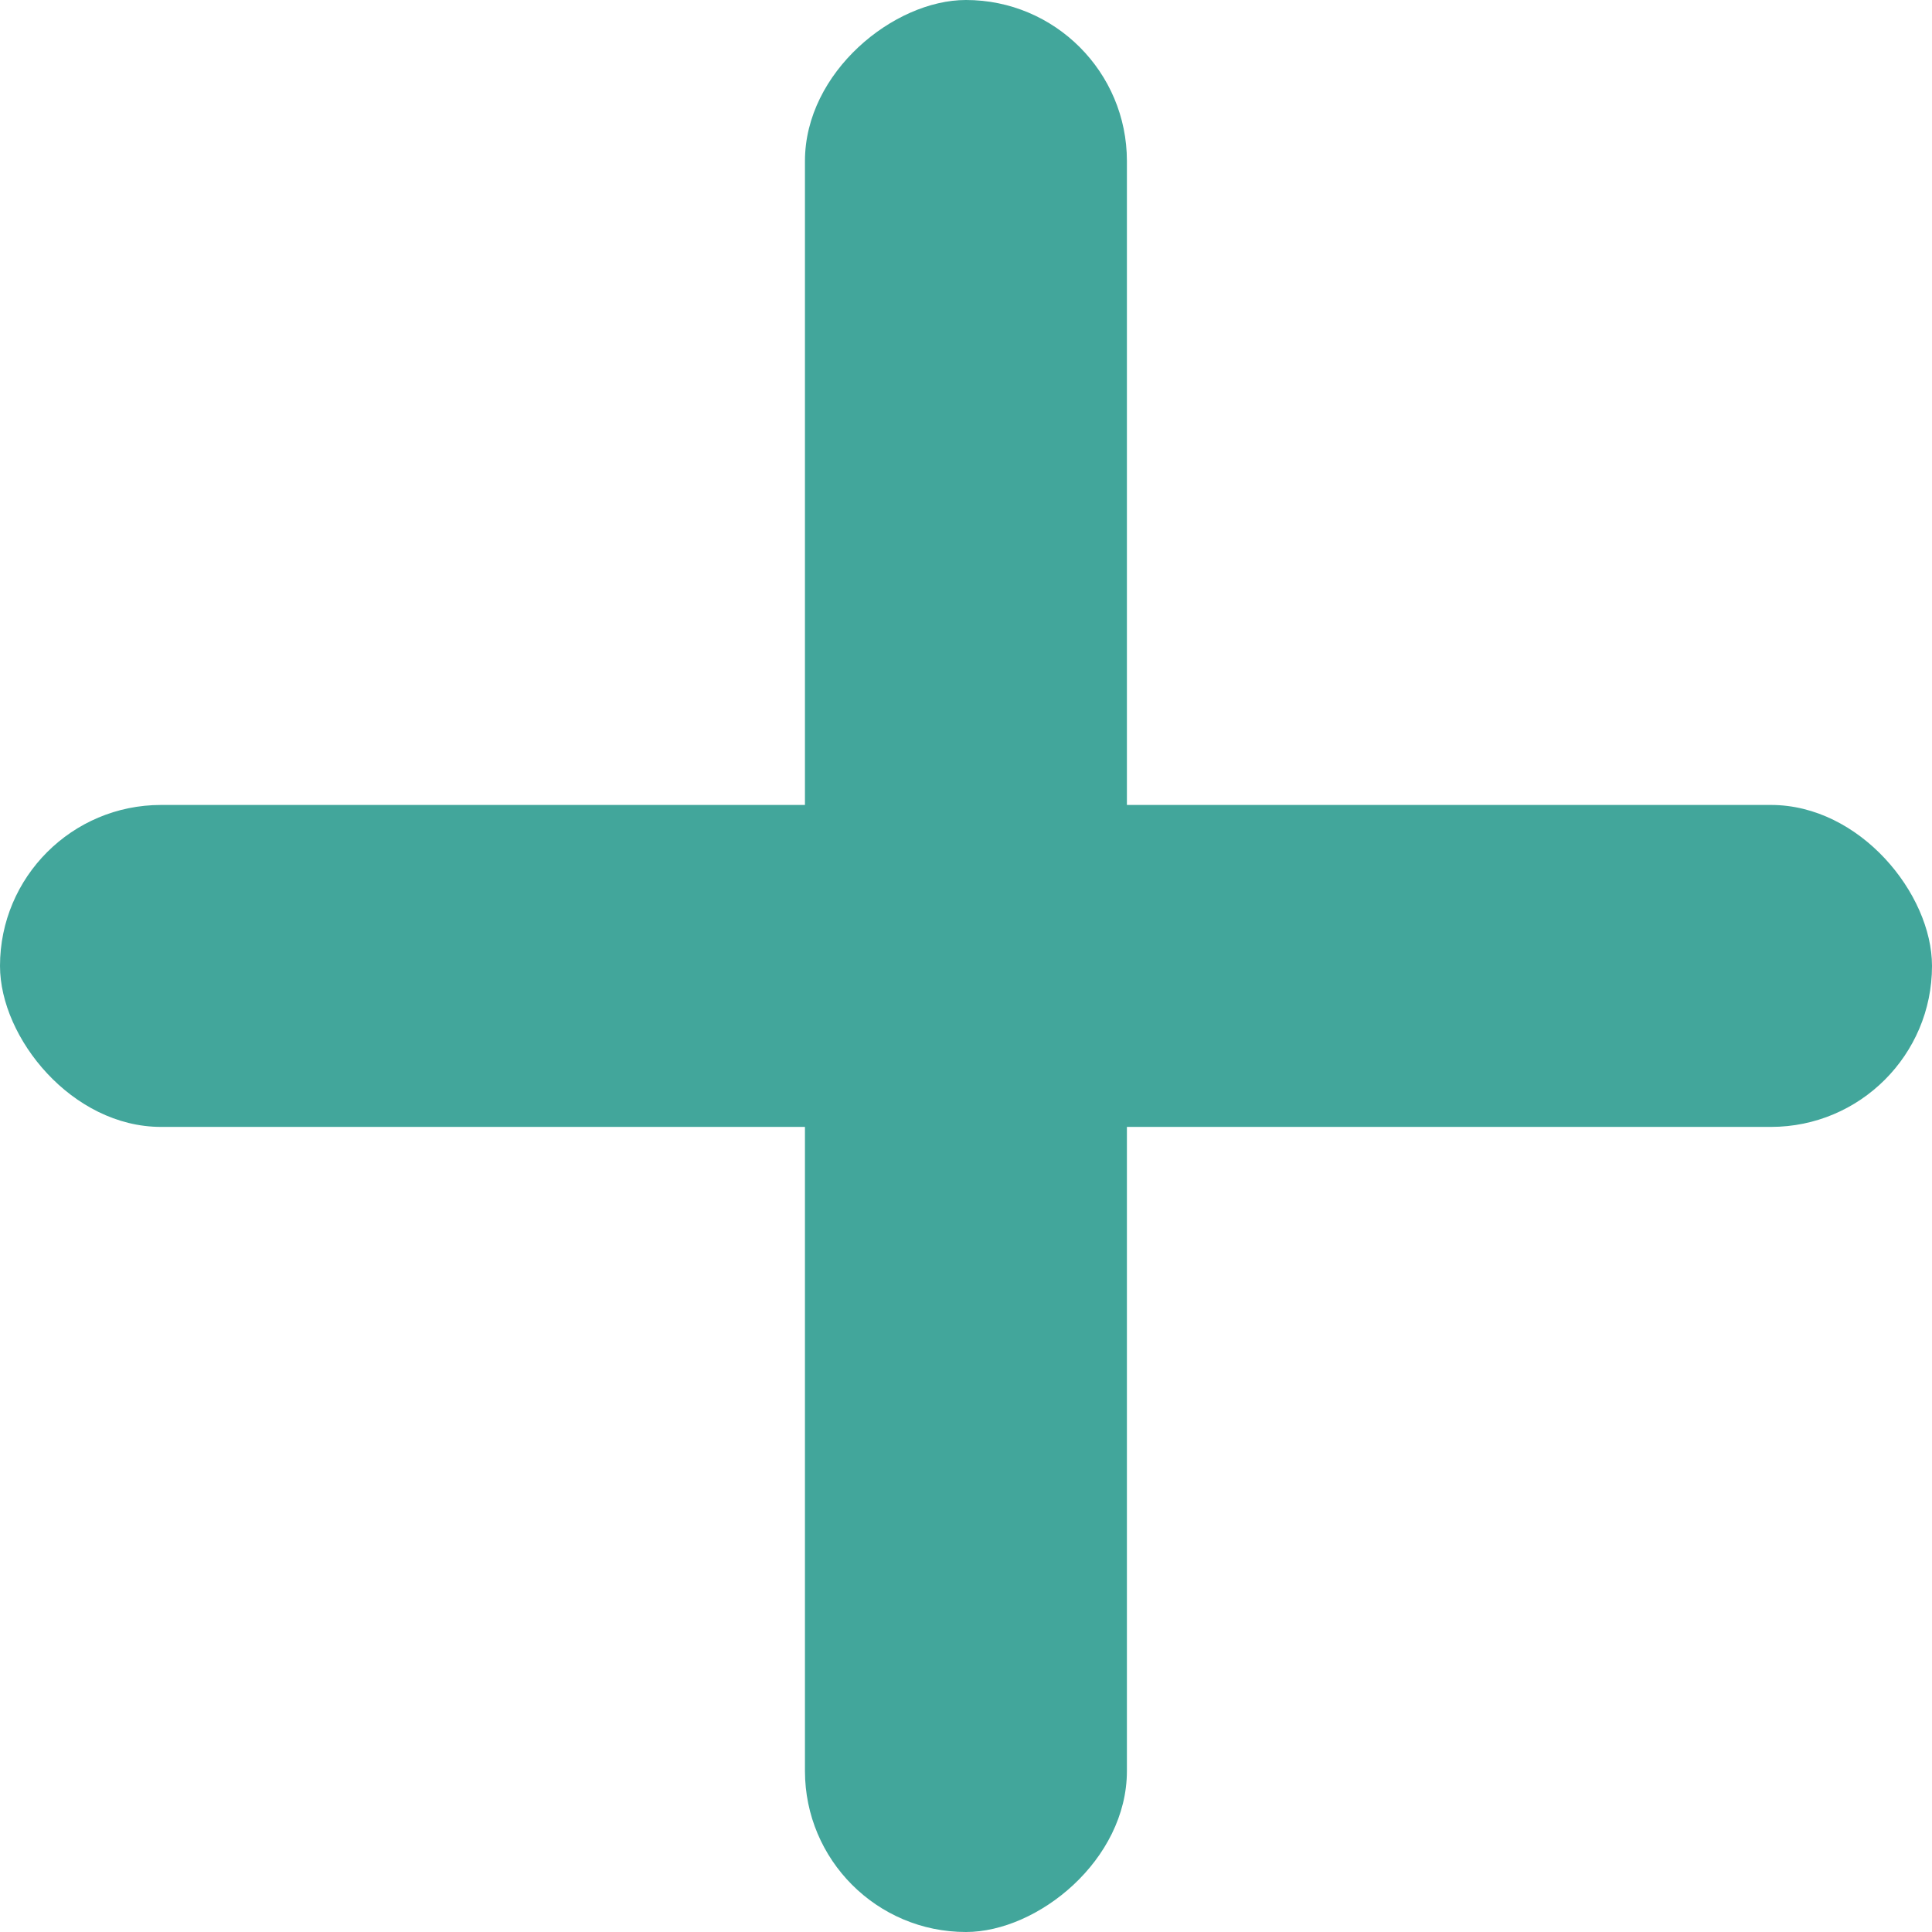 <svg width="14" height="14" viewBox="0 0 14 14" fill="none" xmlns="http://www.w3.org/2000/svg">
<rect y="5.833" width="14" height="2.333" rx="1.167" fill="#42a69b"/>
<rect x="5.833" y="14" width="14" height="2.333" rx="1.167" transform="rotate(-90 5.833 14)" fill="#42a69b"/>
</svg>
